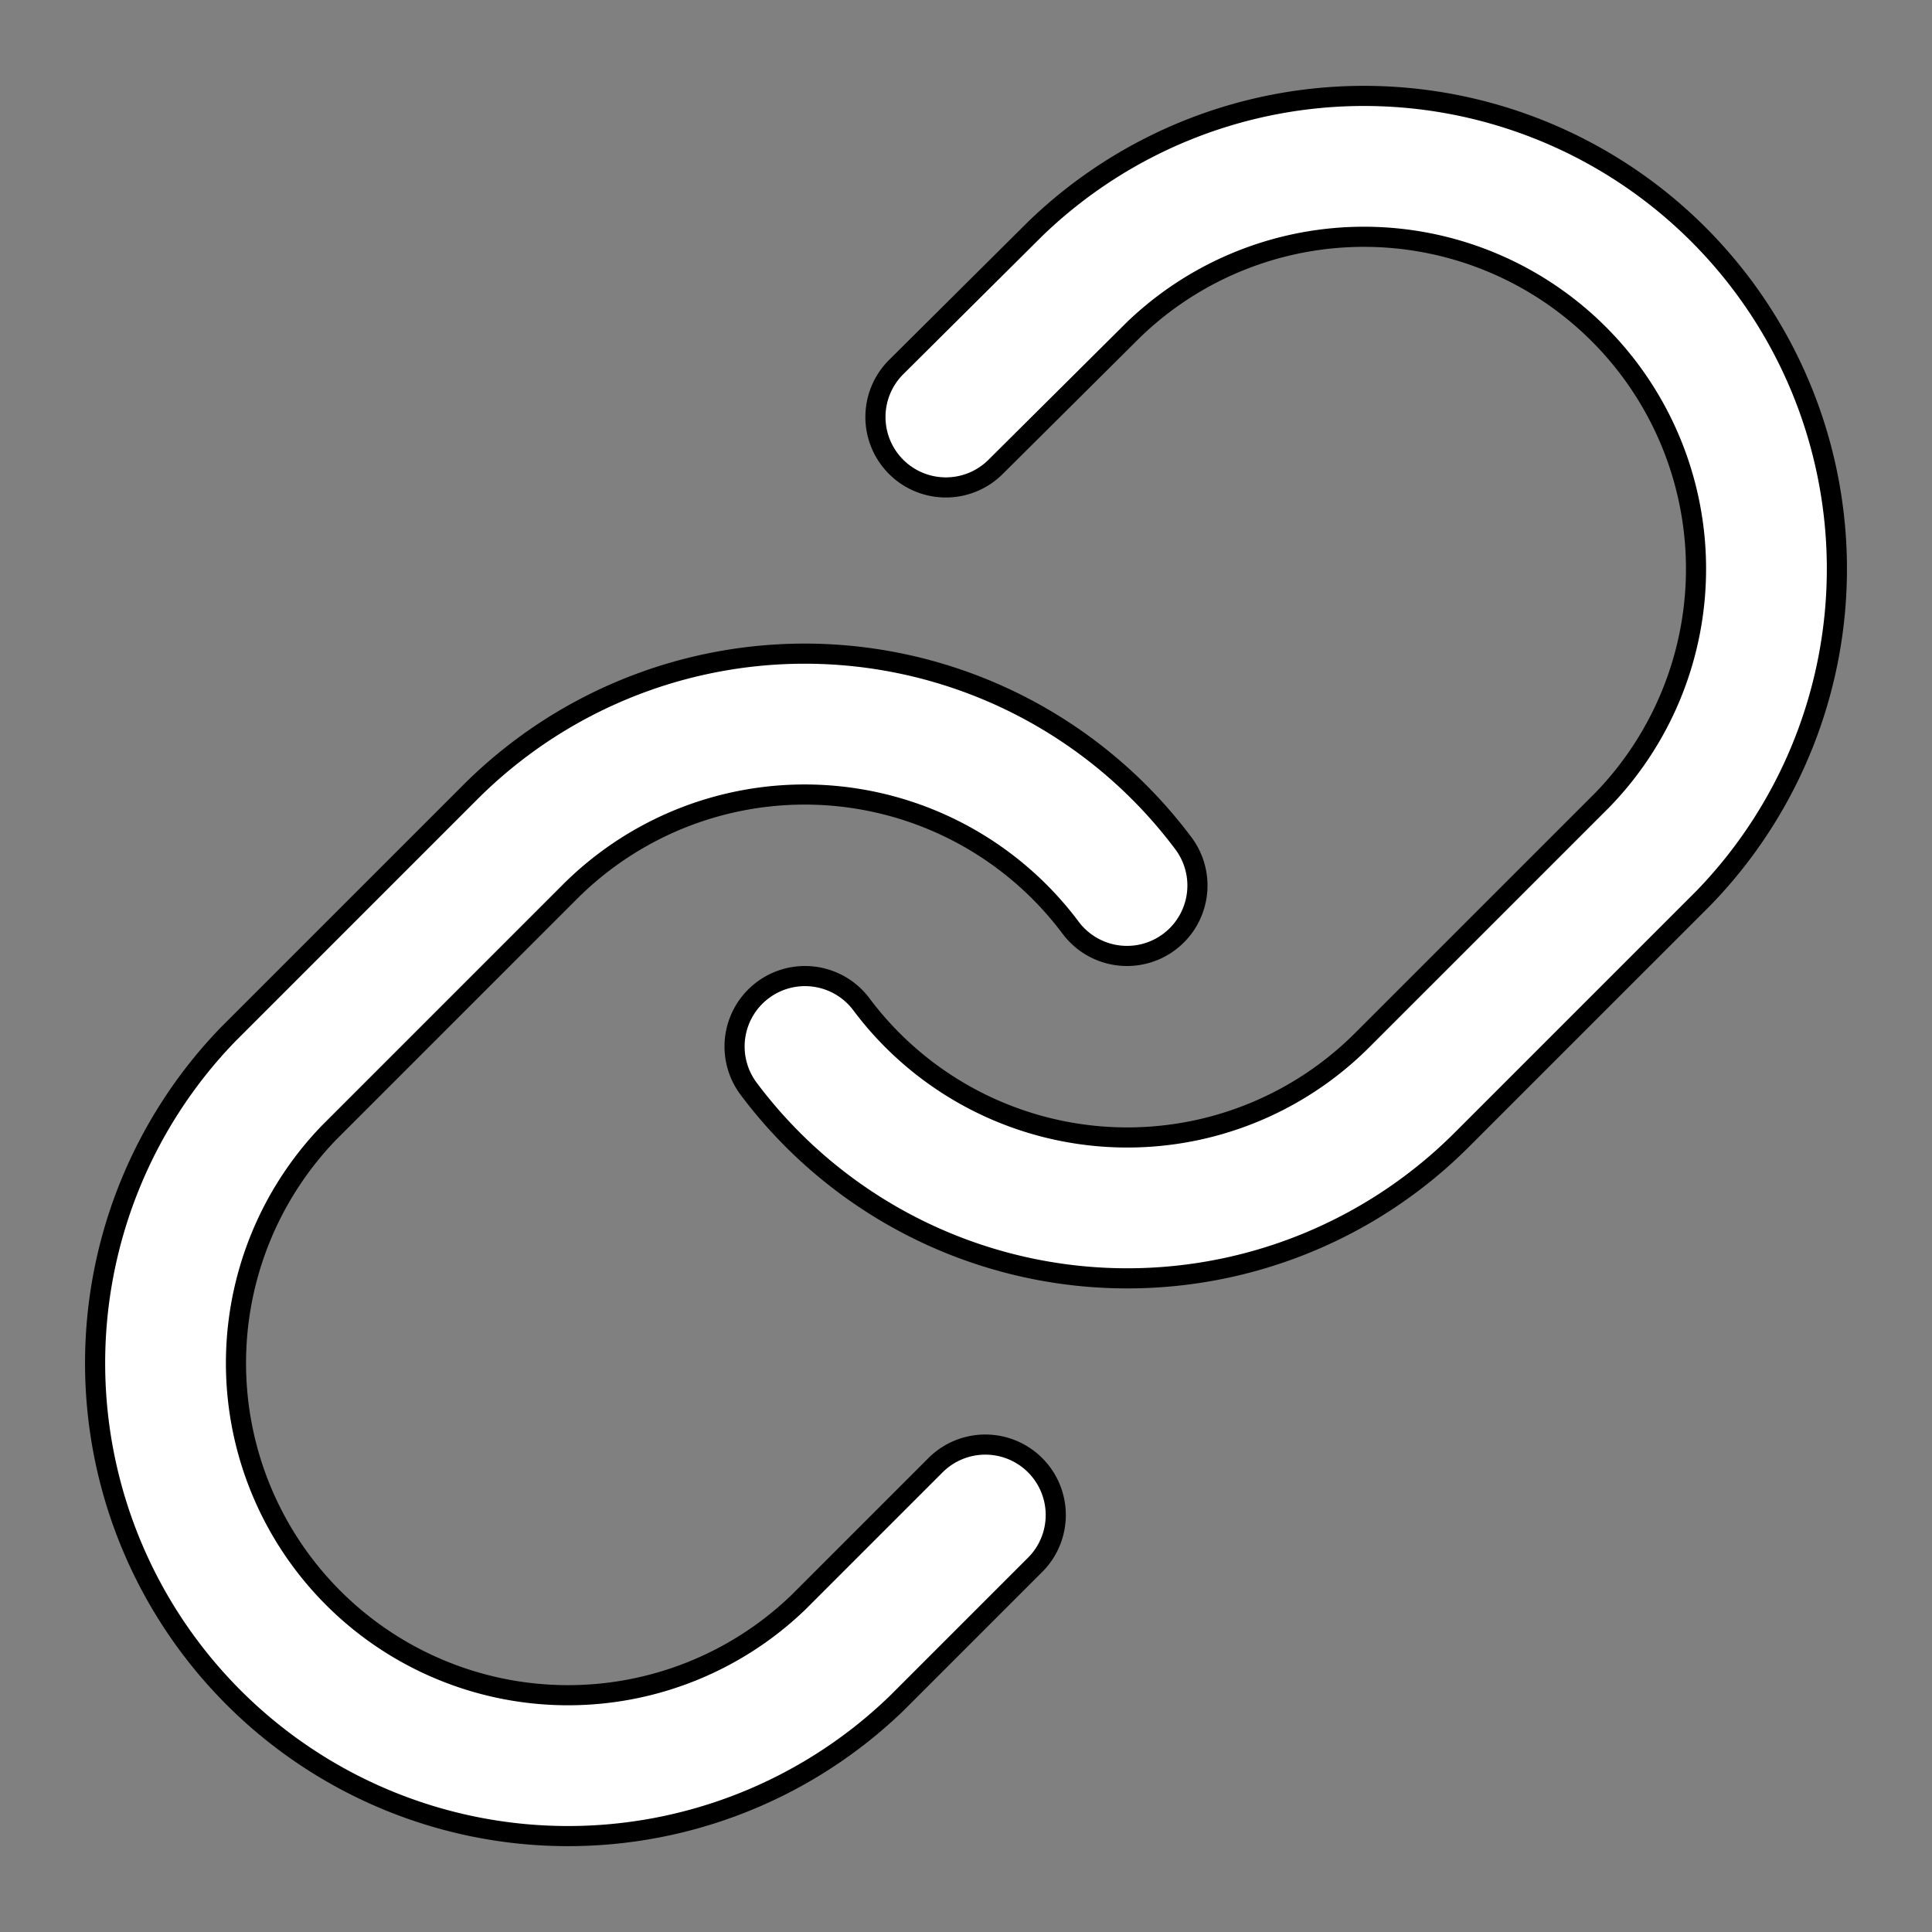 <?xml version="1.0" encoding="UTF-8" standalone="no"?>
<svg
   xmlns:dc="http://purl.org/dc/elements/1.1/"
   xmlns:cc="http://creativecommons.org/ns#"
   xmlns:rdf="http://www.w3.org/1999/02/22-rdf-syntax-ns#"
   xmlns:svg="http://www.w3.org/2000/svg"
   xmlns="http://www.w3.org/2000/svg"
   xmlns:sodipodi="http://sodipodi.sourceforge.net/DTD/sodipodi-0.dtd"
   xmlns:inkscape="http://www.inkscape.org/namespaces/inkscape"
   width="24"
   height="24"
   viewBox="0 0 24 24"
   fill="none"
   stroke="currentColor"
   stroke-width="2"
   stroke-linecap="round"
   stroke-linejoin="round"
   class="feather feather-link"
   version="1.1"
   id="svg6"
   sodipodi:docname="icon.svg"
   inkscape:version="1.0.1 (3bc2e813f5, 2020-09-07)"
   inkscape:export-filename="E:\pCloud\Code Projects\JavaScript\Link-Target\icons\icon-128.png"
   inkscape:export-xdpi="557.15002"
   inkscape:export-ydpi="557.15002">
  <rect x="0" y="0" width="24" height="24" fill="#808080" stroke="none"/>
  <defs
     id="defs10" />
  <sodipodi:namedview
     pagecolor="#ffffff"
     bordercolor="#666666"
     borderopacity="1"
     objecttolerance="10"
     gridtolerance="10"
     guidetolerance="10"
     inkscape:pageopacity="0"
     inkscape:pageshadow="2"
     inkscape:window-width="1920"
     inkscape:window-height="1017"
     id="namedview8"
     showgrid="false"
     inkscape:zoom="25.043365"
     inkscape:cx="12.023391"
     inkscape:cy="12.12865"
     inkscape:window-x="1912"
     inkscape:window-y="-8"
     inkscape:window-maximized="1"
     inkscape:current-layer="svg6" />
  <g
     id="g839"
     style="stroke:#000000;stroke-opacity:1">
    <path
       d="M10 13a5 5 0 0 0 7.54.54l3-3a5 5 0 0 0-7.07-7.07l-1.72 1.71"
       id="path2"
       style="stroke:#000000;stroke-opacity:1" />
    <path
       d="M14 11a5 5 0 0 0-7.54-.54l-3 3a5 5 0 0 0 7.07 7.07l1.71-1.71"
       id="path4"
       style="stroke:#000000;stroke-opacity:1" />
  </g>
  <g
     id="g839-9"
     style="stroke-width:1.5;stroke-miterlimit:4;stroke-dasharray:none;stroke:#ffffff;stroke-opacity:1">
    <path
       d="m 10,13 a 5,5 0 0 0 7.54,0.54 l 3,-3 A 5,5 0 0 0 13.47,3.47 l -1.72,1.71"
       id="path2-1"
       style="stroke:#ffffff;stroke-width:1.5;stroke-miterlimit:4;stroke-dasharray:none;stroke-opacity:1" />
    <path
       d="M 14,11 A 5,5 0 0 0 6.46,10.46 l -3,3 a 5,5 0 0 0 7.07,7.07 l 1.71,-1.71"
       id="path4-8"
       style="stroke:#ffffff;stroke-width:1.5;stroke-miterlimit:4;stroke-dasharray:none;stroke-opacity:1" />
  </g>
</svg>
